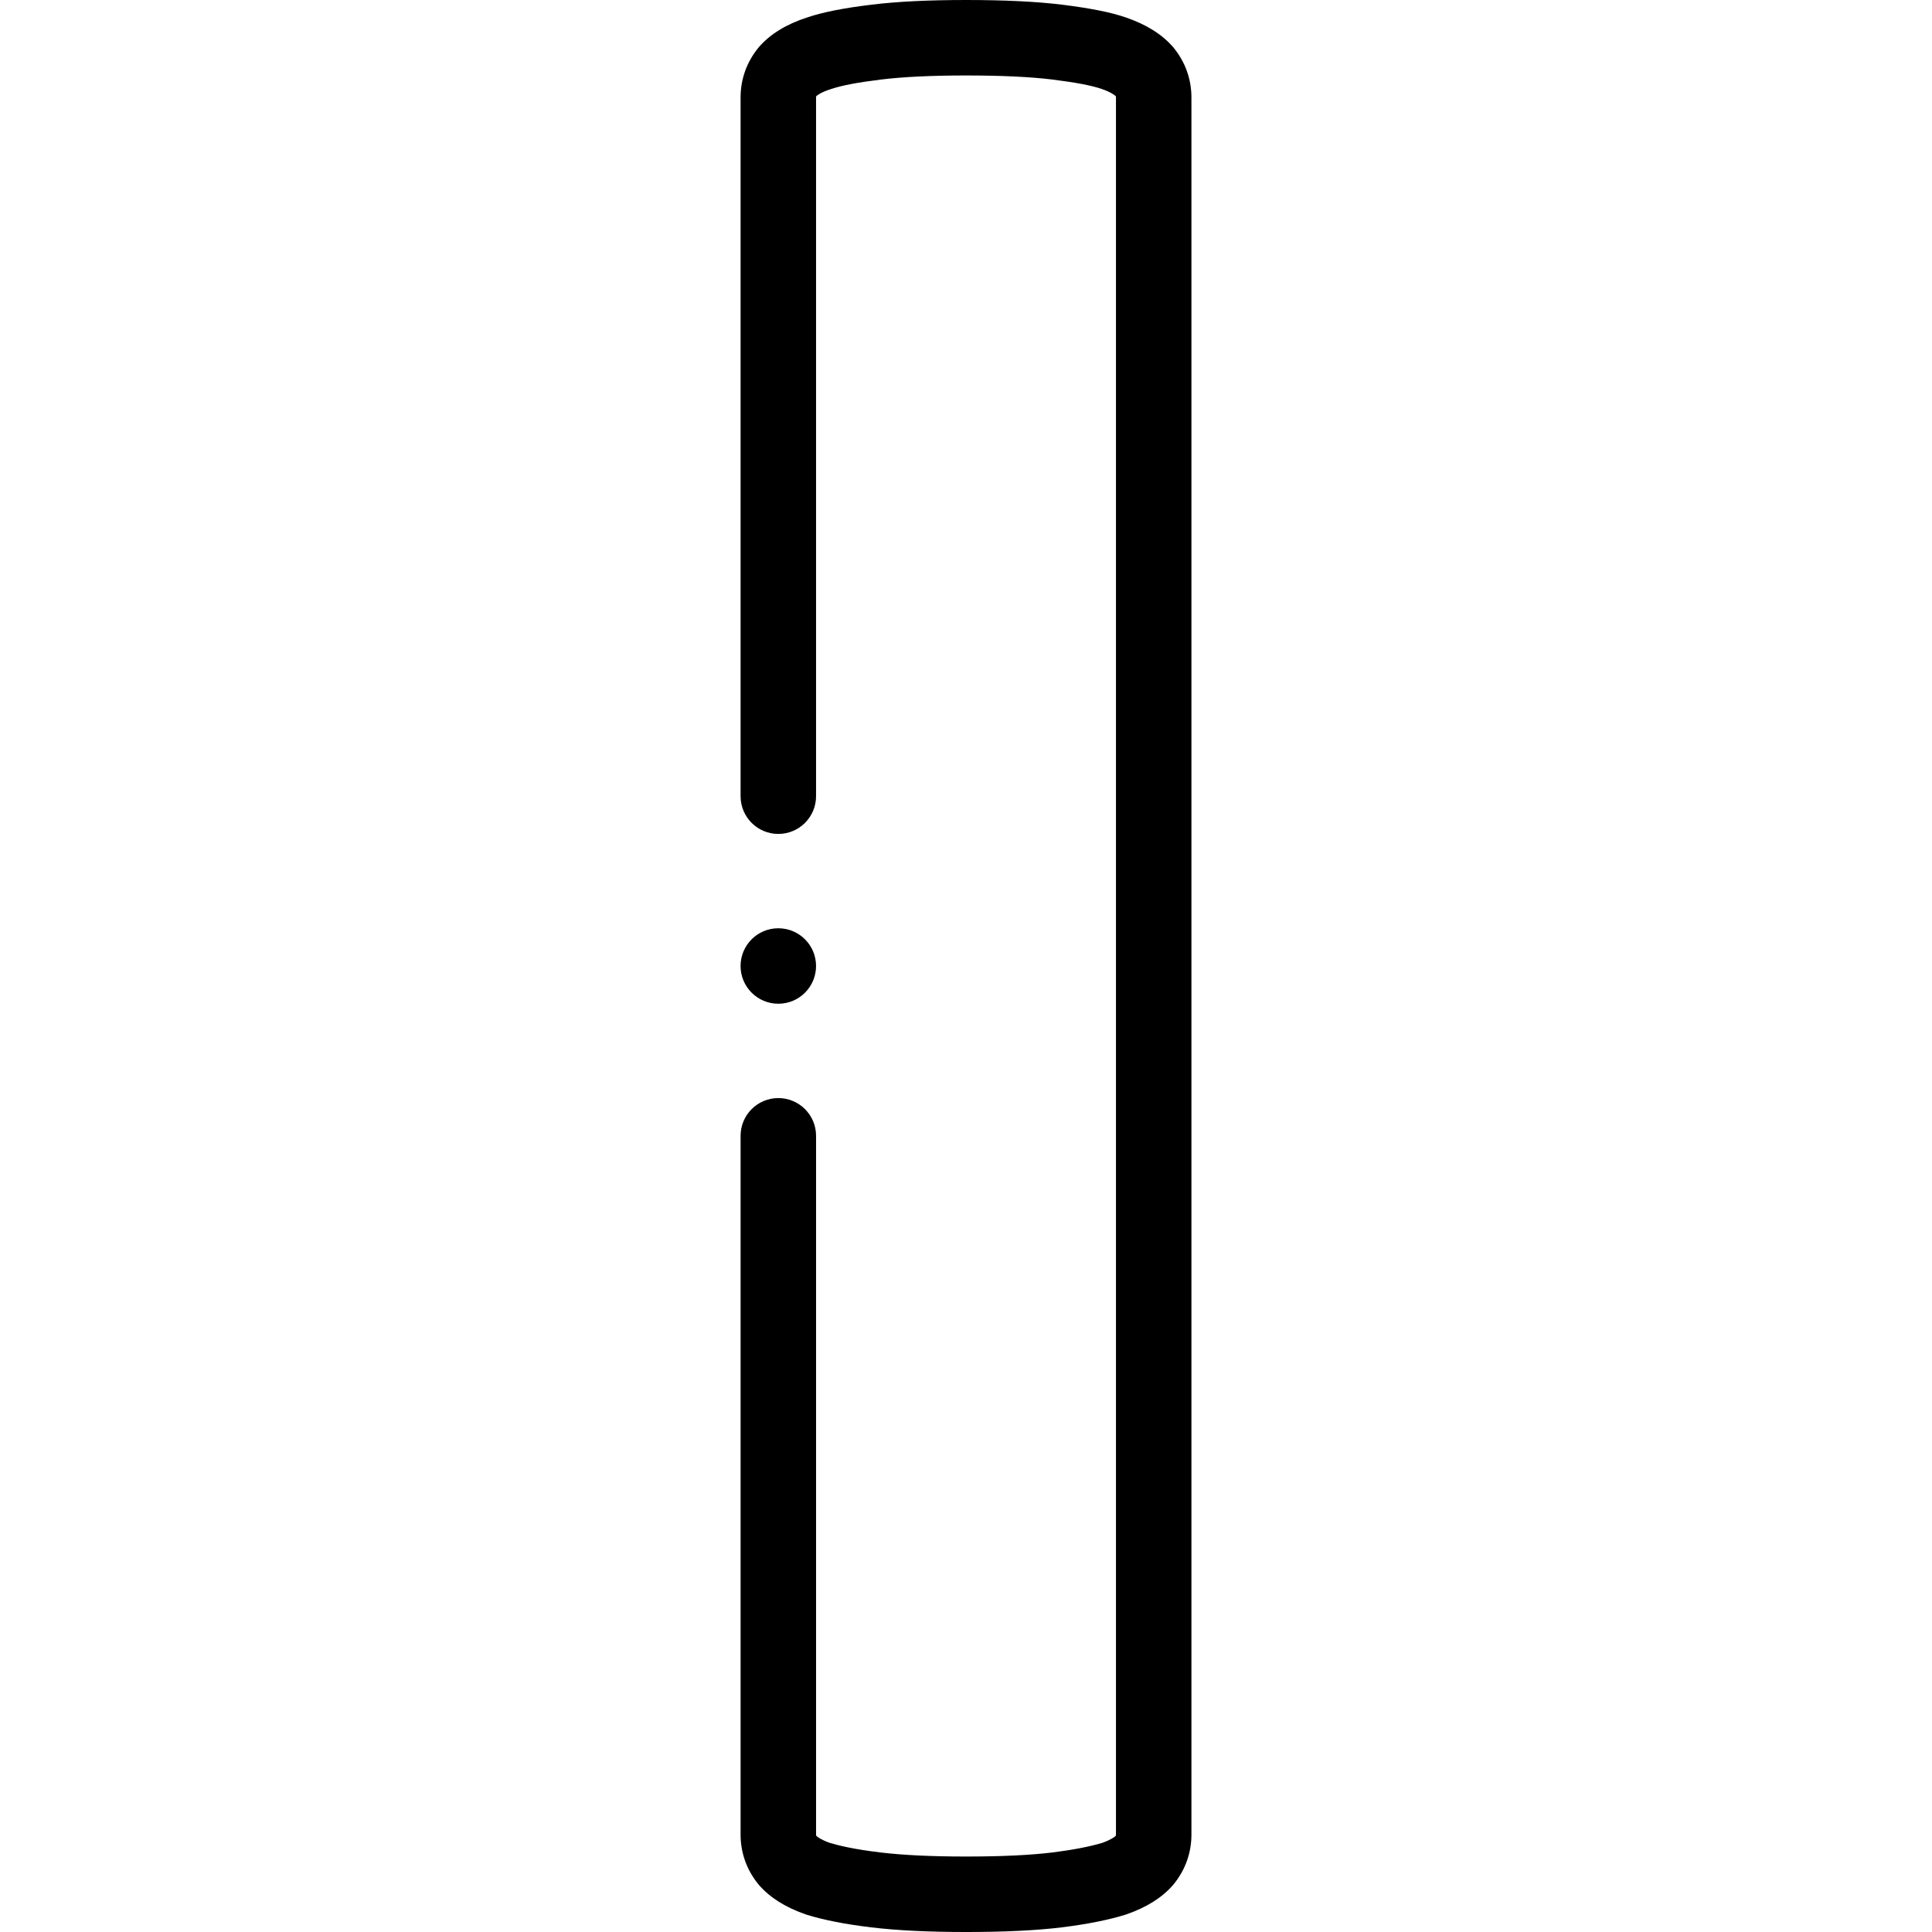 <svg id="Layer_1" enable-background="new 0 0 512 512" height="512" viewBox="0 0 512 512" width="512" xmlns="http://www.w3.org/2000/svg"><g><g><path d="m311.061 12.691c-.067-.083-.136-.164-.205-.244-2.883-3.326-7.054-5.946-12.395-7.788-4.067-1.403-9.328-2.459-17.081-3.428-6.667-.817-15.205-1.231-25.378-1.231-9.917 0-18.325.414-24.992 1.231-7.572.927-12.851 1.974-17.021 3.365-5.56 1.793-9.881 4.435-12.842 7.851-.069.08-.138.162-.205.244-3.062 3.769-4.68 8.305-4.68 13.118v185.191c0 5.523 4.478 10 10 10s10-4.477 10-10v-185.191c0-.134 0-.213.09-.353.282-.257 1.278-1.02 3.868-1.856 2.907-.969 7.107-1.769 13.22-2.517 5.864-.719 13.455-1.083 22.562-1.083 9.362 0 17.083.364 22.923 1.08 6.127.766 10.386 1.579 13.018 2.487 2.437.84 3.422 1.621 3.707 1.885.092.142.092.221.092.356v460.382c0 .135 0 .214-.092.356-.279.259-1.232 1.015-3.564 1.836-3.196.975-7.859 1.874-13.136 2.534-5.864.718-13.585 1.083-22.947 1.083-9.072 0-16.715-.365-22.715-1.085-6.871-.825-11.045-1.822-13.367-2.531-2.334-.821-3.286-1.577-3.565-1.836-.092-.142-.092-.221-.092-.356v-185.191c0-5.523-4.478-10-10-10s-10 4.477-10 10v185.191c0 4.813 1.618 9.349 4.68 13.118.067.083.136.164.205.244 2.882 3.325 7.052 5.945 12.394 7.788.099.034.197.066.297.097 4.484 1.392 10.227 2.514 17.066 3.334 6.787.815 15.231 1.228 25.098 1.228 10.173 0 18.711-.414 25.403-1.234 6.708-.838 12.347-1.958 16.762-3.328.099-.031.197-.063.296-.097 5.342-1.842 9.512-4.462 12.394-7.788.069-.081.138-.162.205-.244 3.062-3.769 4.68-8.305 4.68-13.118v-460.382c-.003-4.813-1.621-9.35-4.683-13.118z"/><path d="m206.262 266c5.522 0 10-4.477 10-10s-4.478-10-10-10h-.008c-5.522 0-9.996 4.477-9.996 10s4.482 10 10.004 10z"/></g></g></svg>